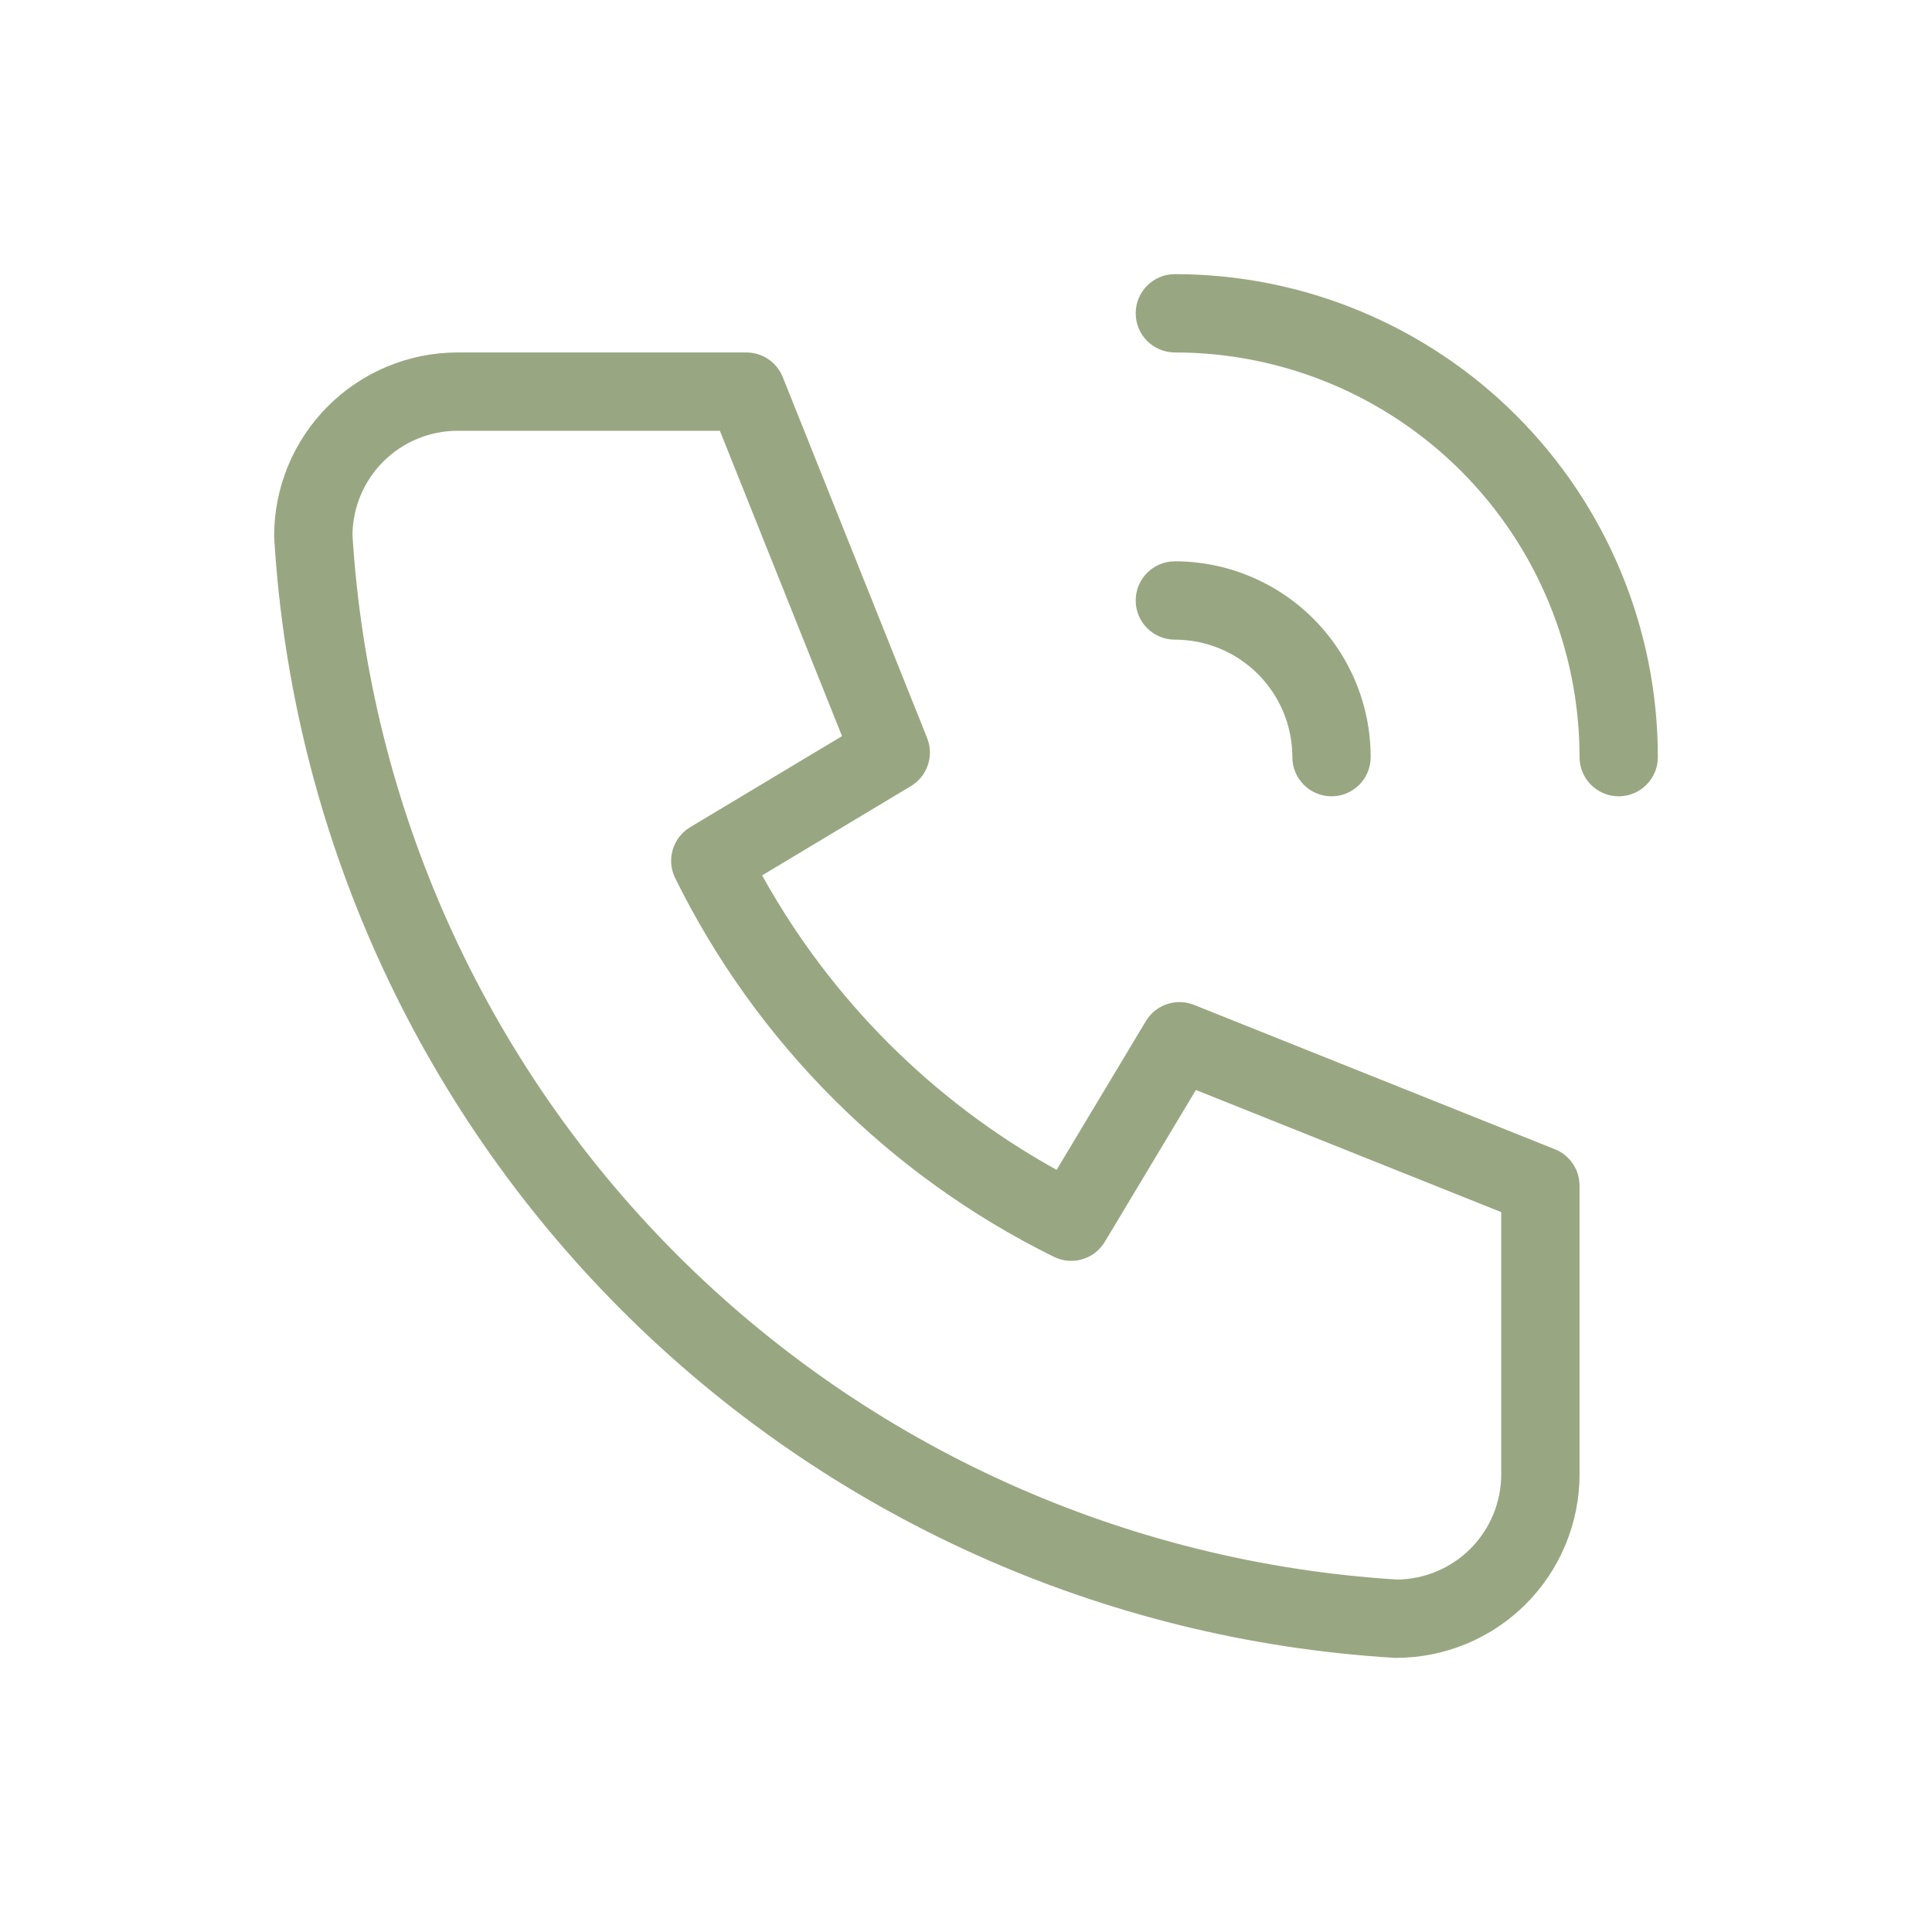 <svg width="74" height="74" viewBox="0 0 74 74" fill="none" xmlns="http://www.w3.org/2000/svg">
<path d="M45 10.5C44.172 10.5 43.5 11.172 43.5 12C43.5 12.828 44.172 13.5 45 13.5C49.111 13.5 53.053 15.133 55.96 18.04C58.867 20.947 60.5 24.889 60.5 29C60.5 29.828 61.172 30.5 62 30.5C62.828 30.5 63.5 29.828 63.5 29C63.5 24.093 61.551 19.388 58.081 15.918C54.612 12.449 49.907 10.5 45 10.5Z" fill="#98A782"/>
<path fill-rule="evenodd" clip-rule="evenodd" d="M17.529 13.5C15.665 13.5 13.877 14.241 12.559 15.559C11.241 16.877 10.5 18.665 10.5 20.529C10.5 20.56 10.501 20.59 10.503 20.62C11.18 31.77 15.915 42.287 23.814 50.186C31.713 58.085 42.23 62.82 53.38 63.497C53.397 63.498 53.414 63.499 53.432 63.499C53.445 63.5 53.458 63.5 53.471 63.5C55.335 63.5 57.123 62.759 58.441 61.441C59.759 60.123 60.5 58.335 60.5 56.471V45.412C60.5 44.798 60.127 44.247 59.557 44.019L45.734 38.49C45.05 38.216 44.269 38.479 43.89 39.111L40.471 44.809C35.727 42.182 31.818 38.273 29.191 33.529L34.889 30.11C35.521 29.731 35.784 28.95 35.51 28.266L29.981 14.443C29.753 13.873 29.202 13.5 28.588 13.5H17.529ZM17.529 16.5C16.461 16.5 15.436 16.924 14.68 17.68C13.934 18.426 13.511 19.434 13.5 20.487C14.144 30.888 18.566 40.695 25.935 48.065C33.305 55.434 43.112 59.856 53.513 60.5C54.566 60.489 55.574 60.066 56.32 59.32C57.075 58.564 57.5 57.539 57.5 56.471V46.427L45.806 41.749L42.316 47.566C41.914 48.235 41.066 48.485 40.366 48.139C34.066 45.032 28.968 39.934 25.861 33.634C25.515 32.934 25.765 32.086 26.434 31.684L32.251 28.195L27.573 16.5H17.529Z" fill="#98A782"/>
<path d="M43.5 23C43.5 22.172 44.172 21.5 45 21.5C46.989 21.5 48.897 22.29 50.303 23.697C51.71 25.103 52.5 27.011 52.5 29C52.5 29.828 51.828 30.5 51 30.5C50.172 30.5 49.5 29.828 49.5 29C49.5 27.806 49.026 26.662 48.182 25.818C47.338 24.974 46.194 24.5 45 24.5C44.172 24.5 43.5 23.828 43.5 23Z" fill="#98A782"/>
</svg>
